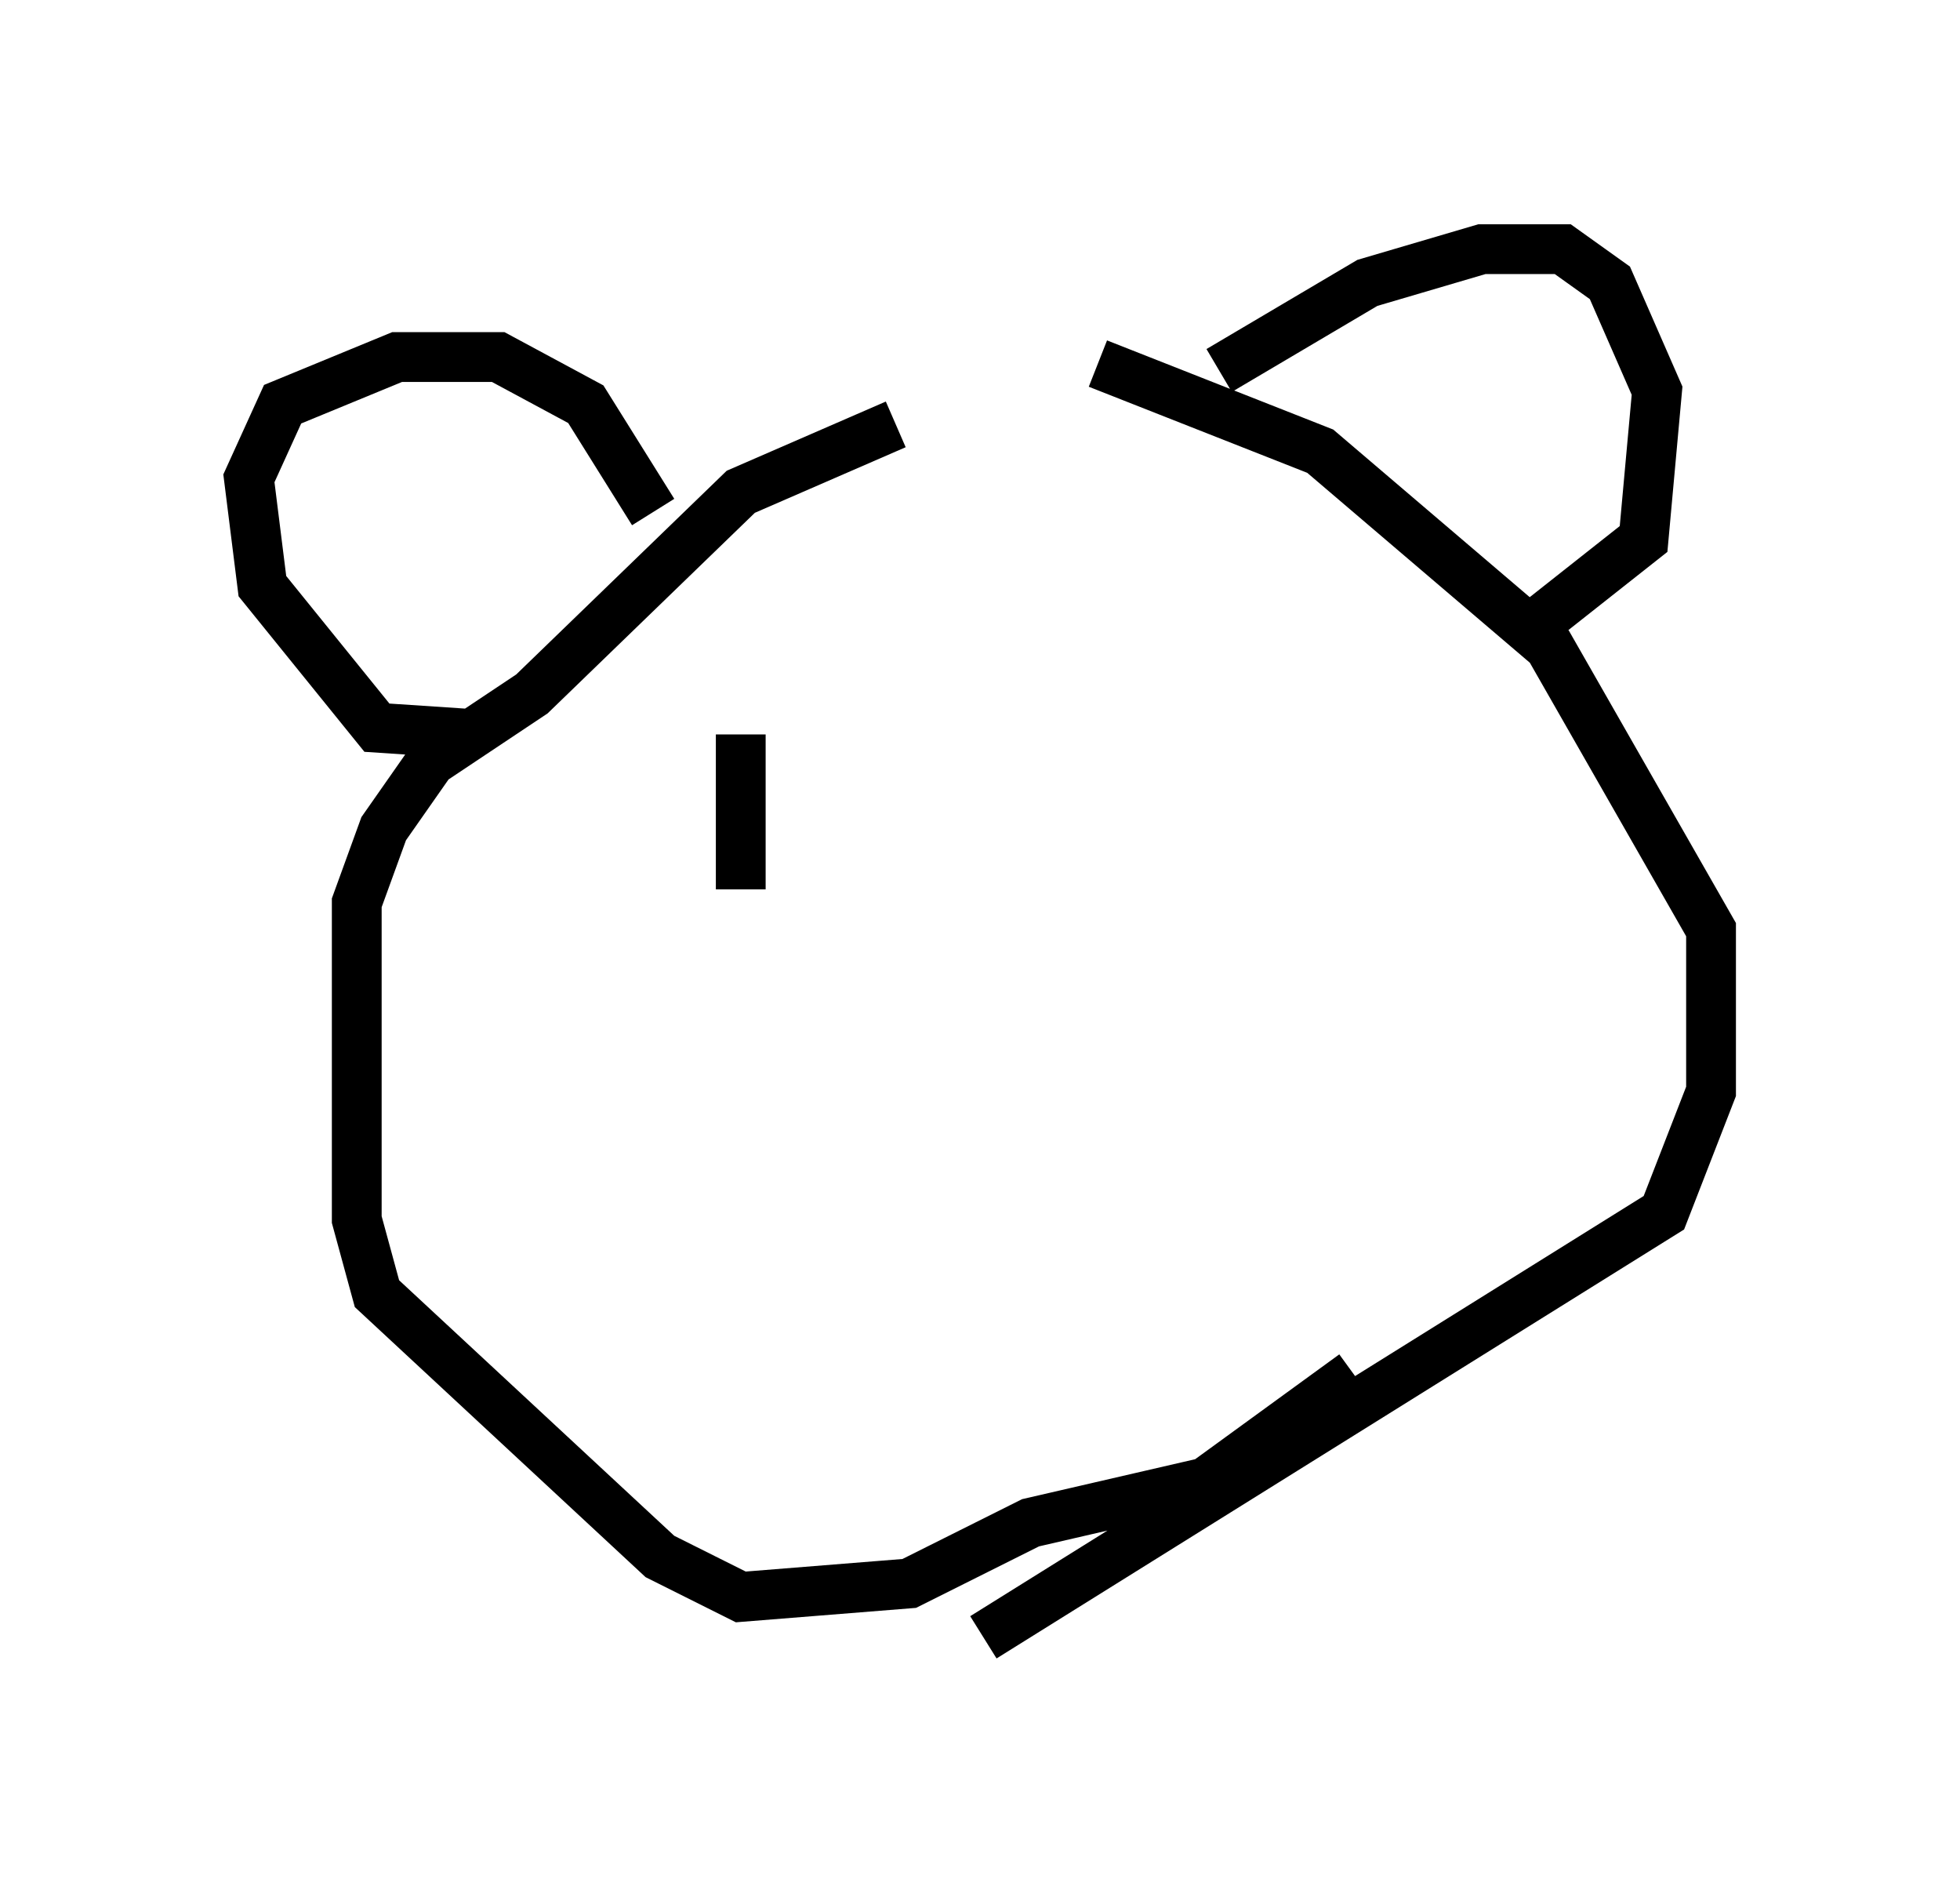 <?xml version="1.0" encoding="utf-8" ?>
<svg baseProfile="full" height="37.875" version="1.1" width="39.364" xmlns="http://www.w3.org/2000/svg" xmlns:ev="http://www.w3.org/2001/xml-events" xmlns:xlink="http://www.w3.org/1999/xlink"><defs /><rect fill="white" height="37.875" width="39.364" x="0" y="0" /><path d="M16.908, 7.3 m5.142, 0.0 l4.465, 1.759 4.601, 3.924 l3.248, 5.683 0.0, 3.248 l-0.947, 2.436 -13.667, 8.525 m7.442, -5.277 l-2.977, 2.165 -3.518, 0.812 l-2.436, 1.218 -3.383, 0.271 l-1.624, -0.812 -5.683, -5.277 l-0.406, -1.488 0.0, -6.36 l0.541, -1.488 0.947, -1.353 l2.03, -1.353 4.195, -4.059 l3.112, -1.353 m-8.39, 6.225 l-2.03, -0.135 -2.3, -2.842 l-0.271, -2.165 0.677, -1.488 l2.3, -0.947 2.03, 0.0 l1.759, 0.947 1.353, 2.165 m11.367, -2.842 l2.977, -1.759 2.3, -0.677 l1.624, 0.0 0.947, 0.677 l0.947, 2.165 -0.271, 2.977 l-2.571, 2.03 m-15.561, 1.894 l0.0, 3.112 " fill="none" stroke="black" stroke-width="1" /></svg>